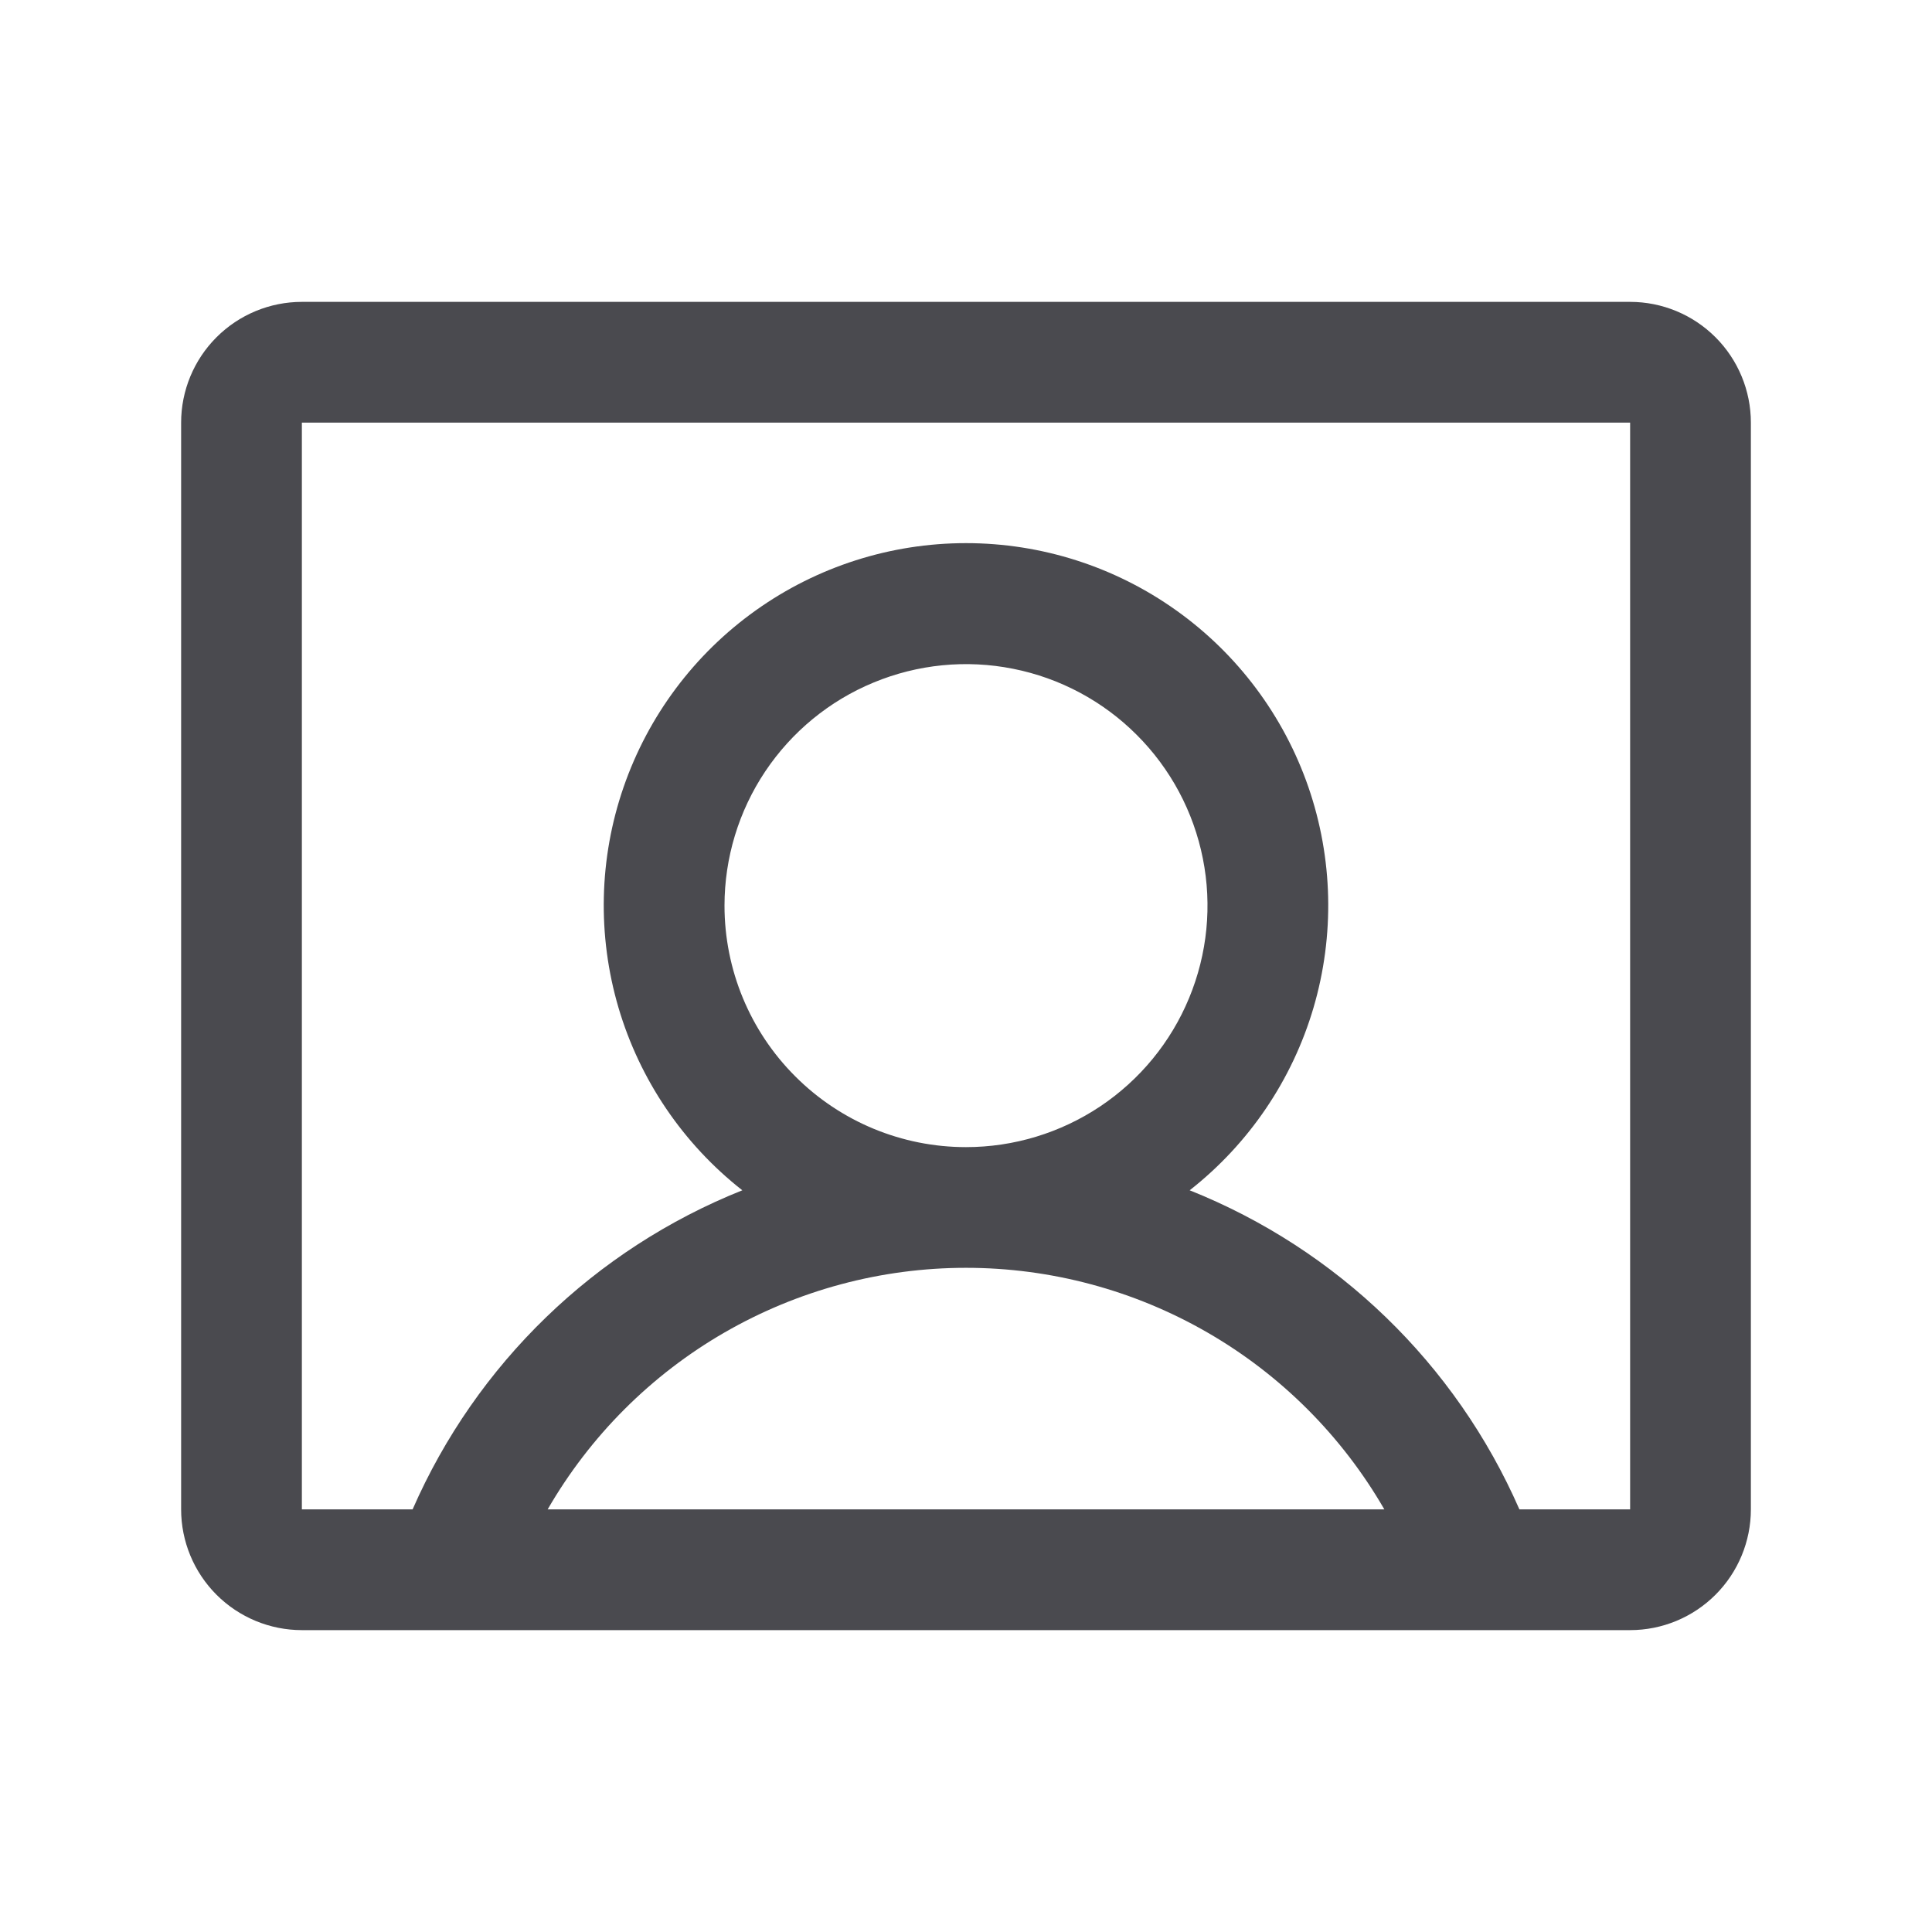 <svg width="32" height="32" viewBox="0 0 32 32" fill="none" xmlns="http://www.w3.org/2000/svg">
<path d="M27 5H5C4.47 5 3.961 5.211 3.586 5.586C3.211 5.961 3 6.47 3 7V25C3 25.53 3.211 26.039 3.586 26.414C3.961 26.789 4.47 27 5 27H27C27.53 27 28.039 26.789 28.414 26.414C28.789 26.039 29 25.53 29 25V7C29 6.47 28.789 5.961 28.414 5.586C28.039 5.211 27.53 5 27 5ZM12 15C12 14.209 12.235 13.435 12.674 12.778C13.114 12.12 13.738 11.607 14.469 11.305C15.2 11.002 16.004 10.922 16.78 11.077C17.556 11.231 18.269 11.612 18.828 12.172C19.388 12.731 19.769 13.444 19.923 14.22C20.078 14.996 19.998 15.8 19.695 16.531C19.393 17.262 18.88 17.886 18.222 18.326C17.564 18.765 16.791 19 16 19C14.939 19 13.922 18.579 13.172 17.828C12.421 17.078 12 16.061 12 15ZM9.071 25C9.773 23.784 10.783 22.773 11.999 22.071C13.216 21.369 14.595 20.999 16 20.999C17.404 20.999 18.784 21.369 20 22.071C21.217 22.773 22.227 23.784 22.929 25H9.071ZM27 25H25.166C24.111 22.589 22.149 20.691 19.705 19.715C20.687 18.944 21.404 17.887 21.756 16.69C22.108 15.492 22.078 14.215 21.671 13.036C21.263 11.856 20.498 10.833 19.481 10.109C18.465 9.385 17.248 8.996 16 8.996C14.752 8.996 13.535 9.385 12.519 10.109C11.502 10.833 10.737 11.856 10.329 13.036C9.921 14.215 9.892 15.492 10.244 16.69C10.597 17.887 11.313 18.944 12.295 19.715C9.851 20.691 7.889 22.589 6.834 25H5V7H27V25Z" fill="#4A4A4F"/>
</svg>
